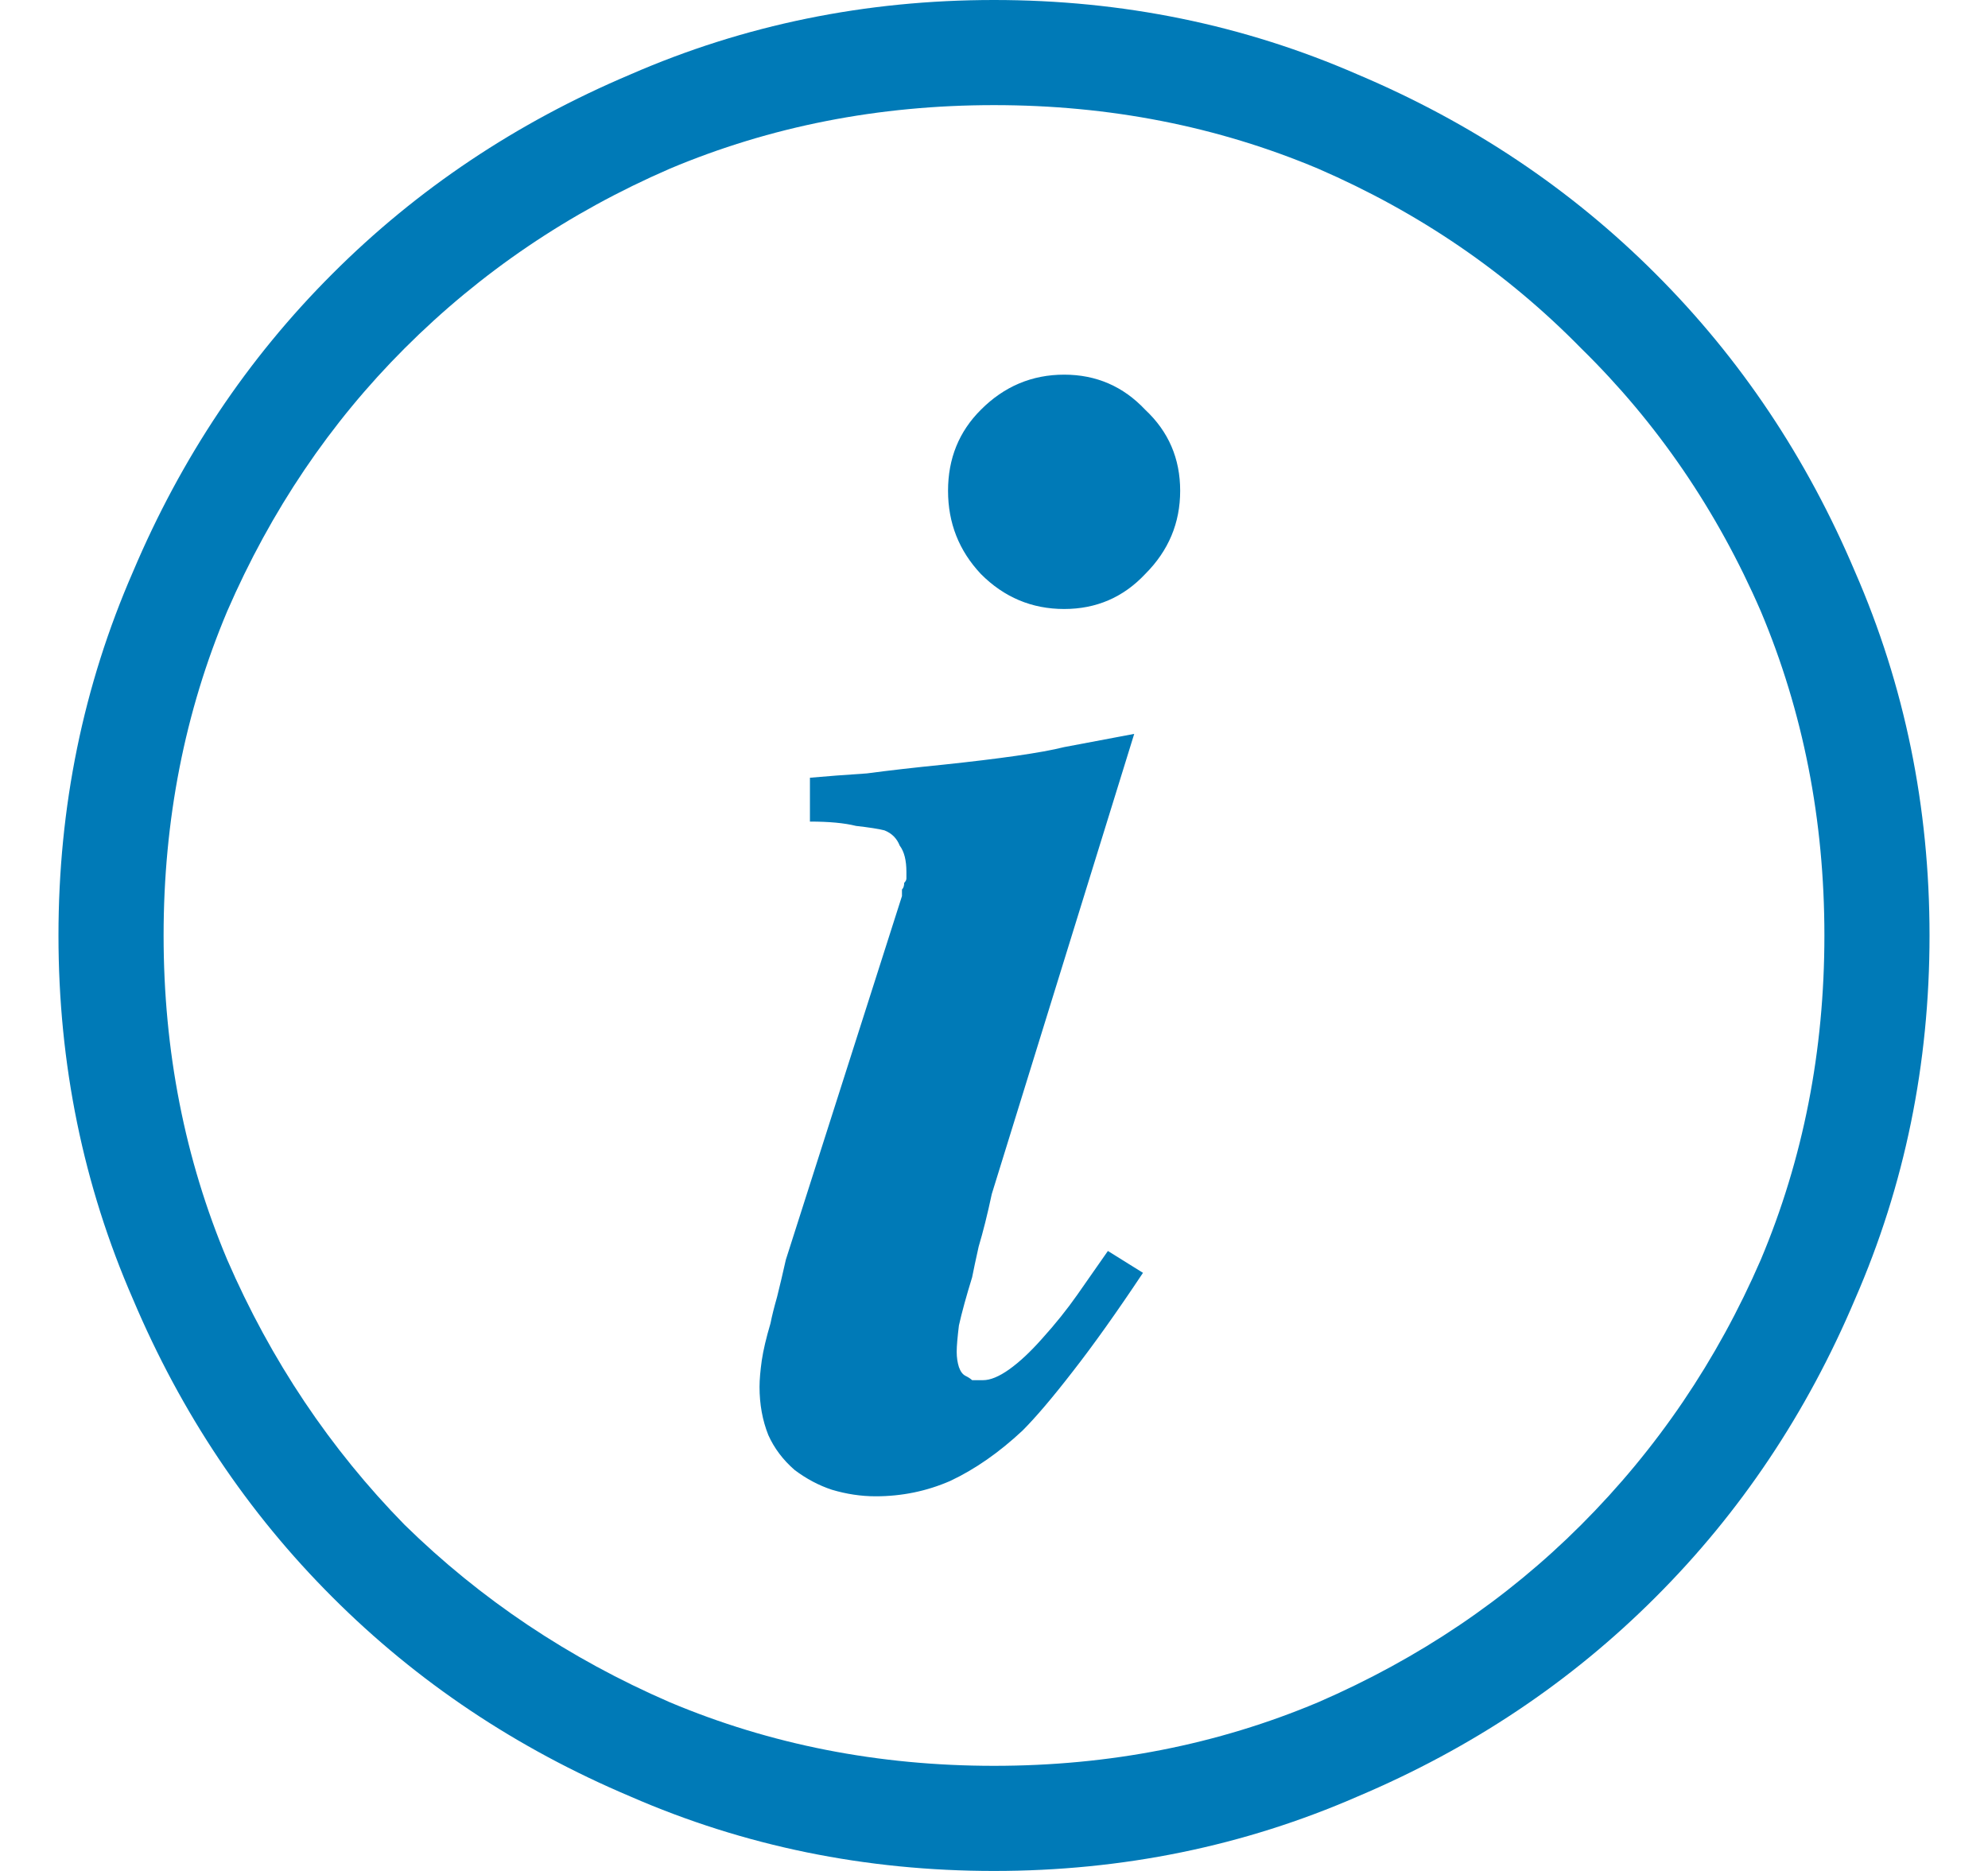 <svg width="17" height="16" viewBox="0 0 17 16" fill="none" xmlns="http://www.w3.org/2000/svg">
<path d="M8.5 0C7.401 0 6.364 0.212 5.39 0.637C4.416 1.049 3.566 1.617 2.842 2.342C2.117 3.066 1.549 3.916 1.137 4.89C0.712 5.864 0.5 6.901 0.5 8C0.5 9.099 0.712 10.136 1.137 11.11C1.549 12.084 2.117 12.934 2.842 13.658C3.566 14.383 4.416 14.951 5.39 15.363C6.364 15.788 7.401 16 8.5 16C9.599 16 10.636 15.788 11.61 15.363C12.584 14.951 13.434 14.383 14.158 13.658C14.883 12.934 15.451 12.084 15.863 11.11C16.288 10.136 16.5 9.099 16.5 8C16.5 6.901 16.288 5.864 15.863 4.89C15.451 3.916 14.883 3.066 14.158 2.342C13.434 1.617 12.584 1.049 11.61 0.637C10.636 0.212 9.599 0 8.5 0ZM8.5 15.101C7.513 15.101 6.589 14.92 5.727 14.557C4.865 14.183 4.11 13.677 3.46 13.04C2.823 12.39 2.317 11.635 1.943 10.773C1.58 9.911 1.399 8.987 1.399 8C1.399 7.013 1.58 6.089 1.943 5.227C2.317 4.365 2.823 3.616 3.46 2.979C4.11 2.329 4.865 1.817 5.727 1.443C6.589 1.08 7.513 0.899 8.5 0.899C9.487 0.899 10.411 1.08 11.273 1.443C12.135 1.817 12.884 2.329 13.521 2.979C14.171 3.616 14.683 4.365 15.057 5.227C15.42 6.089 15.601 7.013 15.601 8C15.601 8.987 15.42 9.911 15.057 10.773C14.683 11.635 14.171 12.39 13.521 13.04C12.884 13.677 12.135 14.183 11.273 14.557C10.411 14.92 9.487 15.101 8.5 15.101ZM9.474 10.698L9.774 10.885C9.549 11.223 9.349 11.504 9.174 11.728C9 11.953 8.856 12.122 8.744 12.234C8.544 12.421 8.338 12.565 8.125 12.665C7.925 12.752 7.713 12.796 7.488 12.796C7.363 12.796 7.238 12.777 7.114 12.74C7.001 12.703 6.895 12.646 6.795 12.571C6.695 12.484 6.62 12.384 6.57 12.272C6.52 12.147 6.495 12.009 6.495 11.86C6.495 11.797 6.502 11.722 6.514 11.635C6.527 11.547 6.552 11.441 6.589 11.316C6.601 11.254 6.62 11.179 6.645 11.091C6.67 10.991 6.695 10.885 6.72 10.773L7.713 7.663C7.713 7.638 7.713 7.619 7.713 7.607C7.726 7.594 7.732 7.575 7.732 7.55C7.744 7.538 7.751 7.525 7.751 7.513C7.751 7.488 7.751 7.469 7.751 7.457C7.751 7.357 7.732 7.282 7.694 7.232C7.669 7.169 7.626 7.126 7.563 7.101C7.513 7.088 7.432 7.076 7.32 7.063C7.22 7.038 7.089 7.026 6.926 7.026V6.651C7.064 6.639 7.226 6.626 7.413 6.614C7.601 6.589 7.819 6.564 8.069 6.539C8.306 6.514 8.512 6.489 8.687 6.464C8.862 6.439 9 6.414 9.1 6.389L9.699 6.276L8.481 10.211C8.444 10.386 8.406 10.536 8.369 10.66C8.344 10.773 8.325 10.86 8.313 10.923C8.263 11.085 8.225 11.223 8.2 11.335C8.188 11.435 8.181 11.51 8.181 11.56C8.181 11.61 8.188 11.653 8.2 11.691C8.213 11.728 8.231 11.753 8.256 11.766C8.281 11.778 8.3 11.791 8.313 11.803C8.338 11.803 8.369 11.803 8.406 11.803C8.469 11.803 8.544 11.772 8.631 11.71C8.719 11.647 8.812 11.56 8.912 11.447C9.025 11.322 9.125 11.197 9.212 11.073C9.299 10.948 9.387 10.823 9.474 10.698ZM10.092 4.197C10.092 4.472 9.993 4.709 9.793 4.909C9.605 5.109 9.374 5.208 9.1 5.208C8.825 5.208 8.587 5.109 8.388 4.909C8.2 4.709 8.107 4.472 8.107 4.197C8.107 3.922 8.2 3.691 8.388 3.504C8.587 3.304 8.825 3.204 9.1 3.204C9.374 3.204 9.605 3.304 9.793 3.504C9.993 3.691 10.092 3.922 10.092 4.197Z" fill="#007AB7"/>
</svg>
